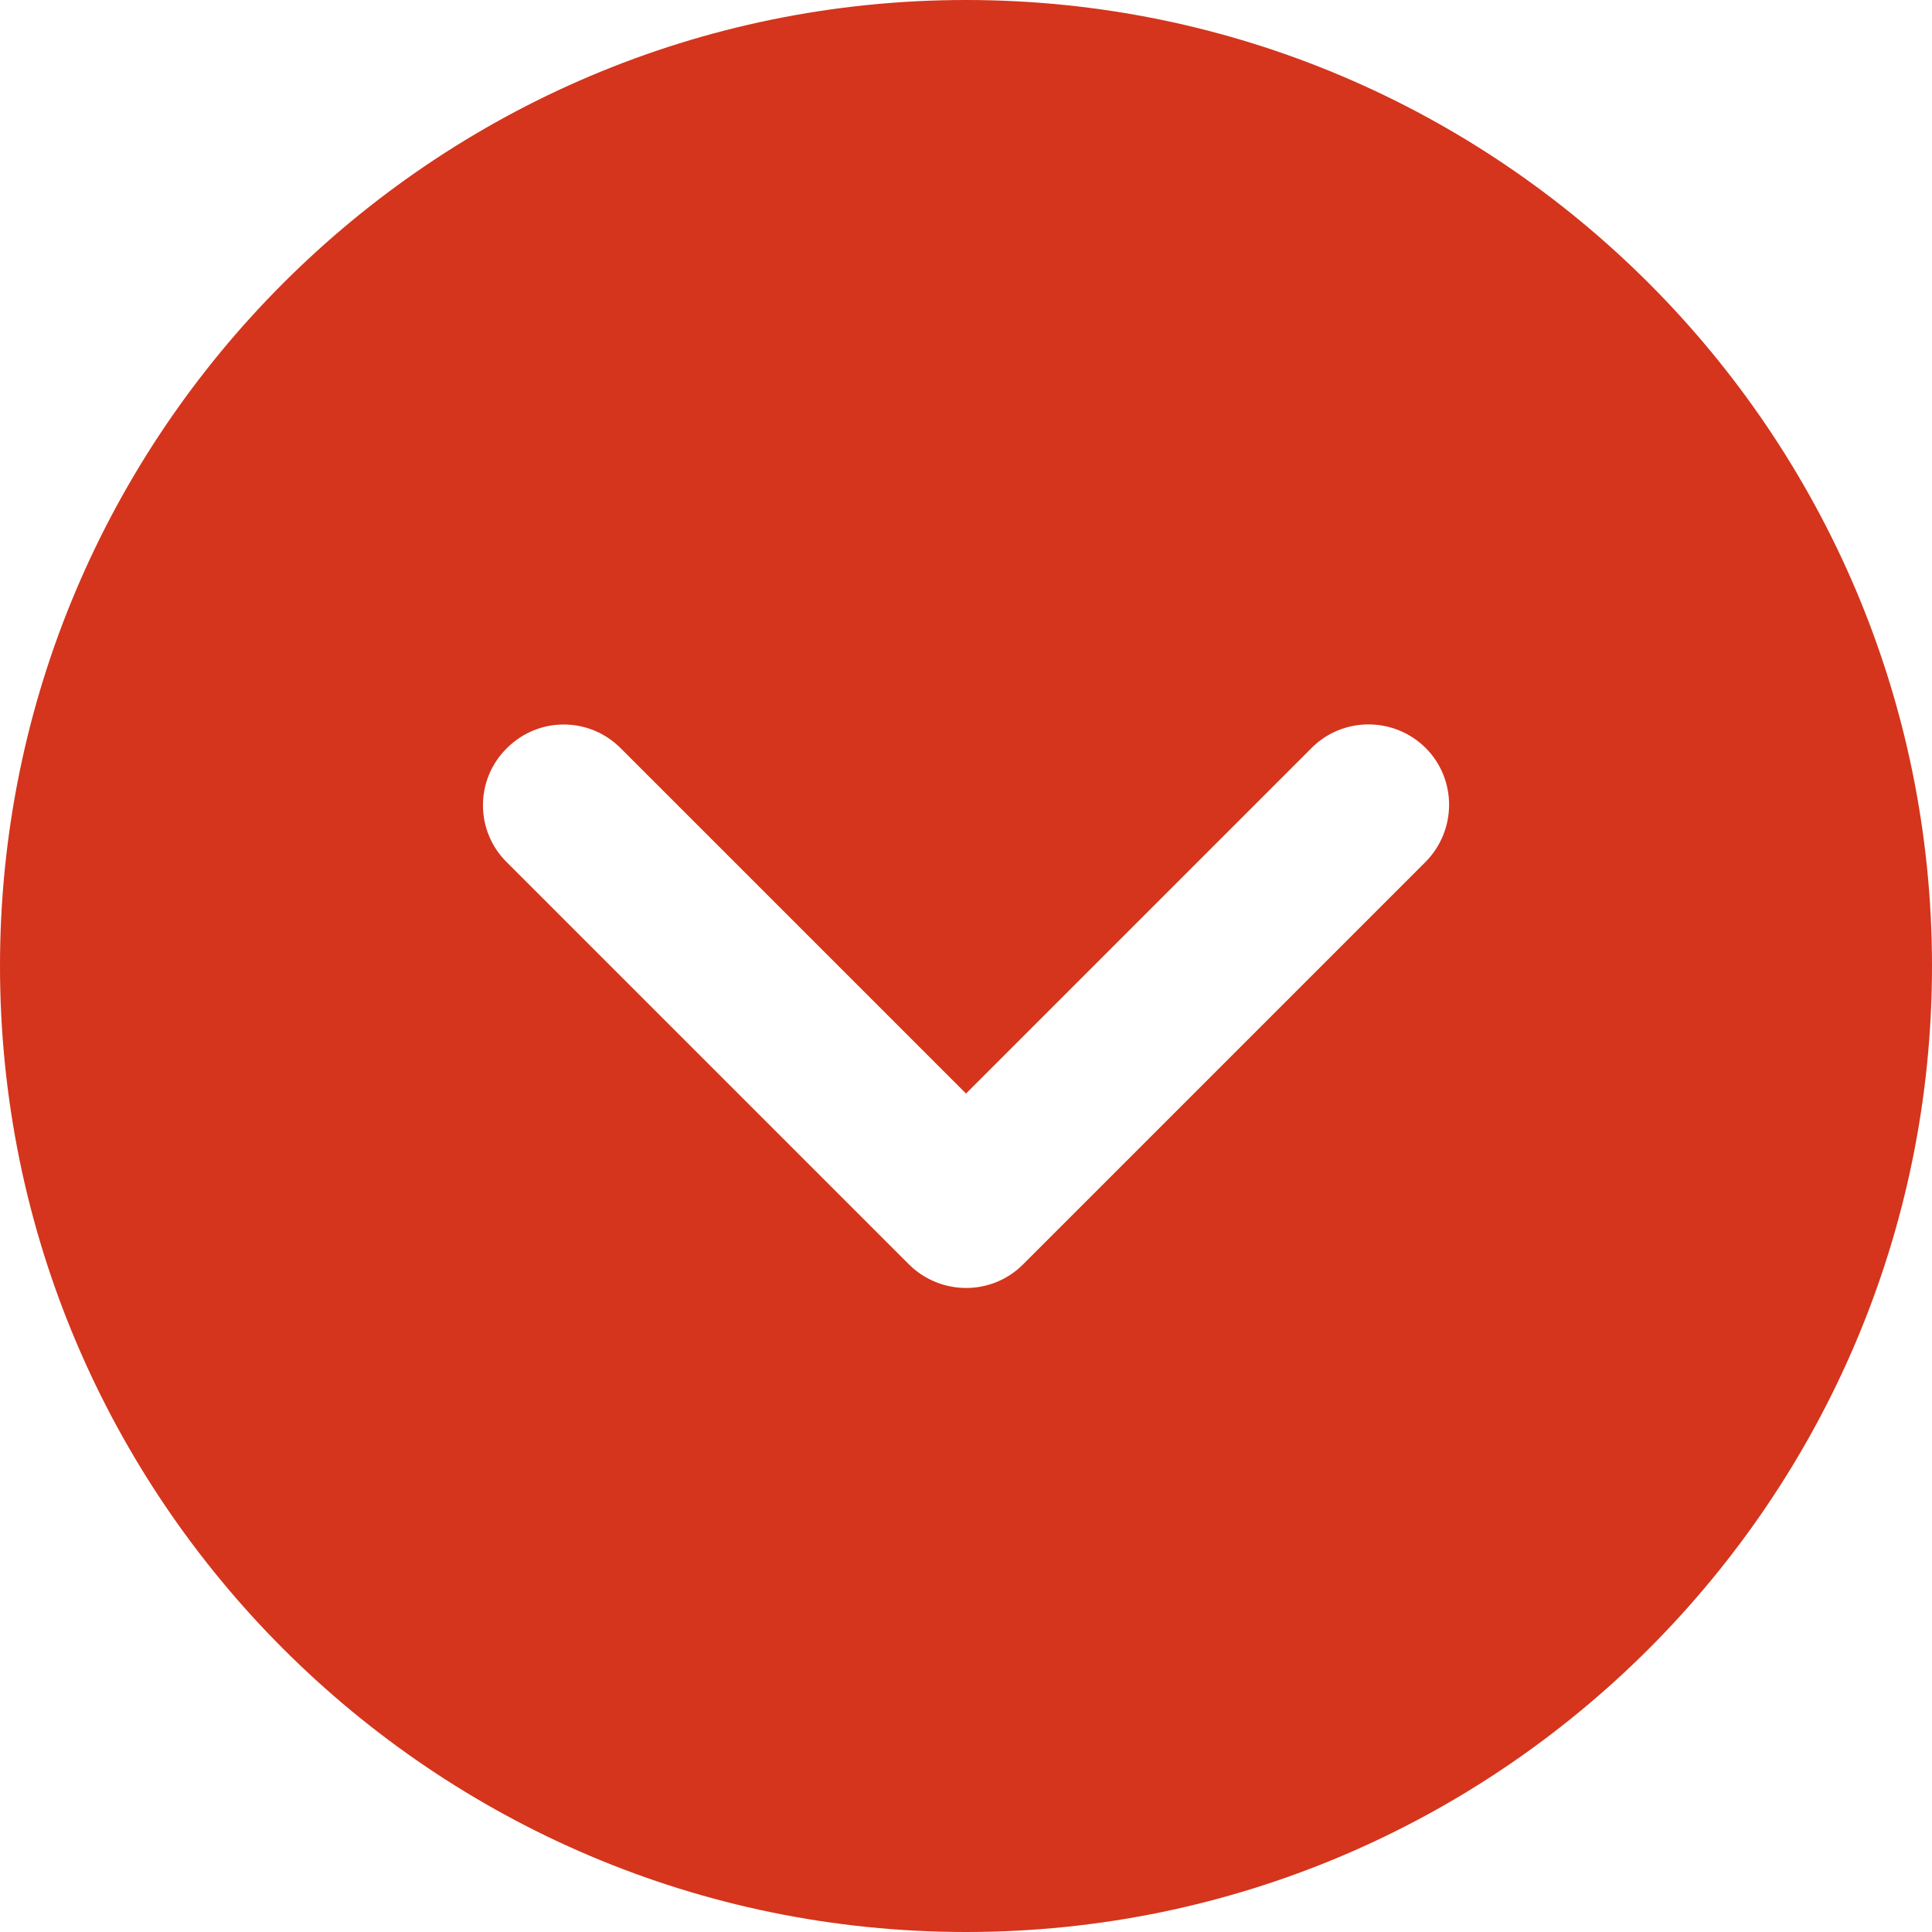 <?xml version="1.0" encoding="utf-8"?>
<!-- Generator: Adobe Illustrator 23.0.2, SVG Export Plug-In . SVG Version: 6.00 Build 0)  -->
<svg version="1.1" id="Layer_1" xmlns="http://www.w3.org/2000/svg" xmlns:xlink="http://www.w3.org/1999/xlink" x="0px" y="0px"
	 viewBox="0 0 512 512" style="enable-background:new 0 0 512 512;" xml:space="preserve">
<style type="text/css">
	.st0{fill:#D4351C;}
</style>
<g>
	<g>
		<path class="st0" d="M256,512c141.2,0,256-114.8,256-256S397.2,0,256,0S0,114.8,0,256S114.8,512,256,512z M134.3,198.3
			c4.2-4.2,9.6-6.3,15.1-6.3s10.9,2.1,15.1,6.3l91.5,91.5l91.6-91.6c8.3-8.3,21.8-8.3,30.2,0c8.3,8.3,8.3,21.8,0,30.2L271.1,335.1
			c-8.3,8.3-21.8,8.3-30.2,0L134.2,228.4C125.9,220.1,125.9,206.6,134.3,198.3z"/>
	</g>
</g>
</svg>
